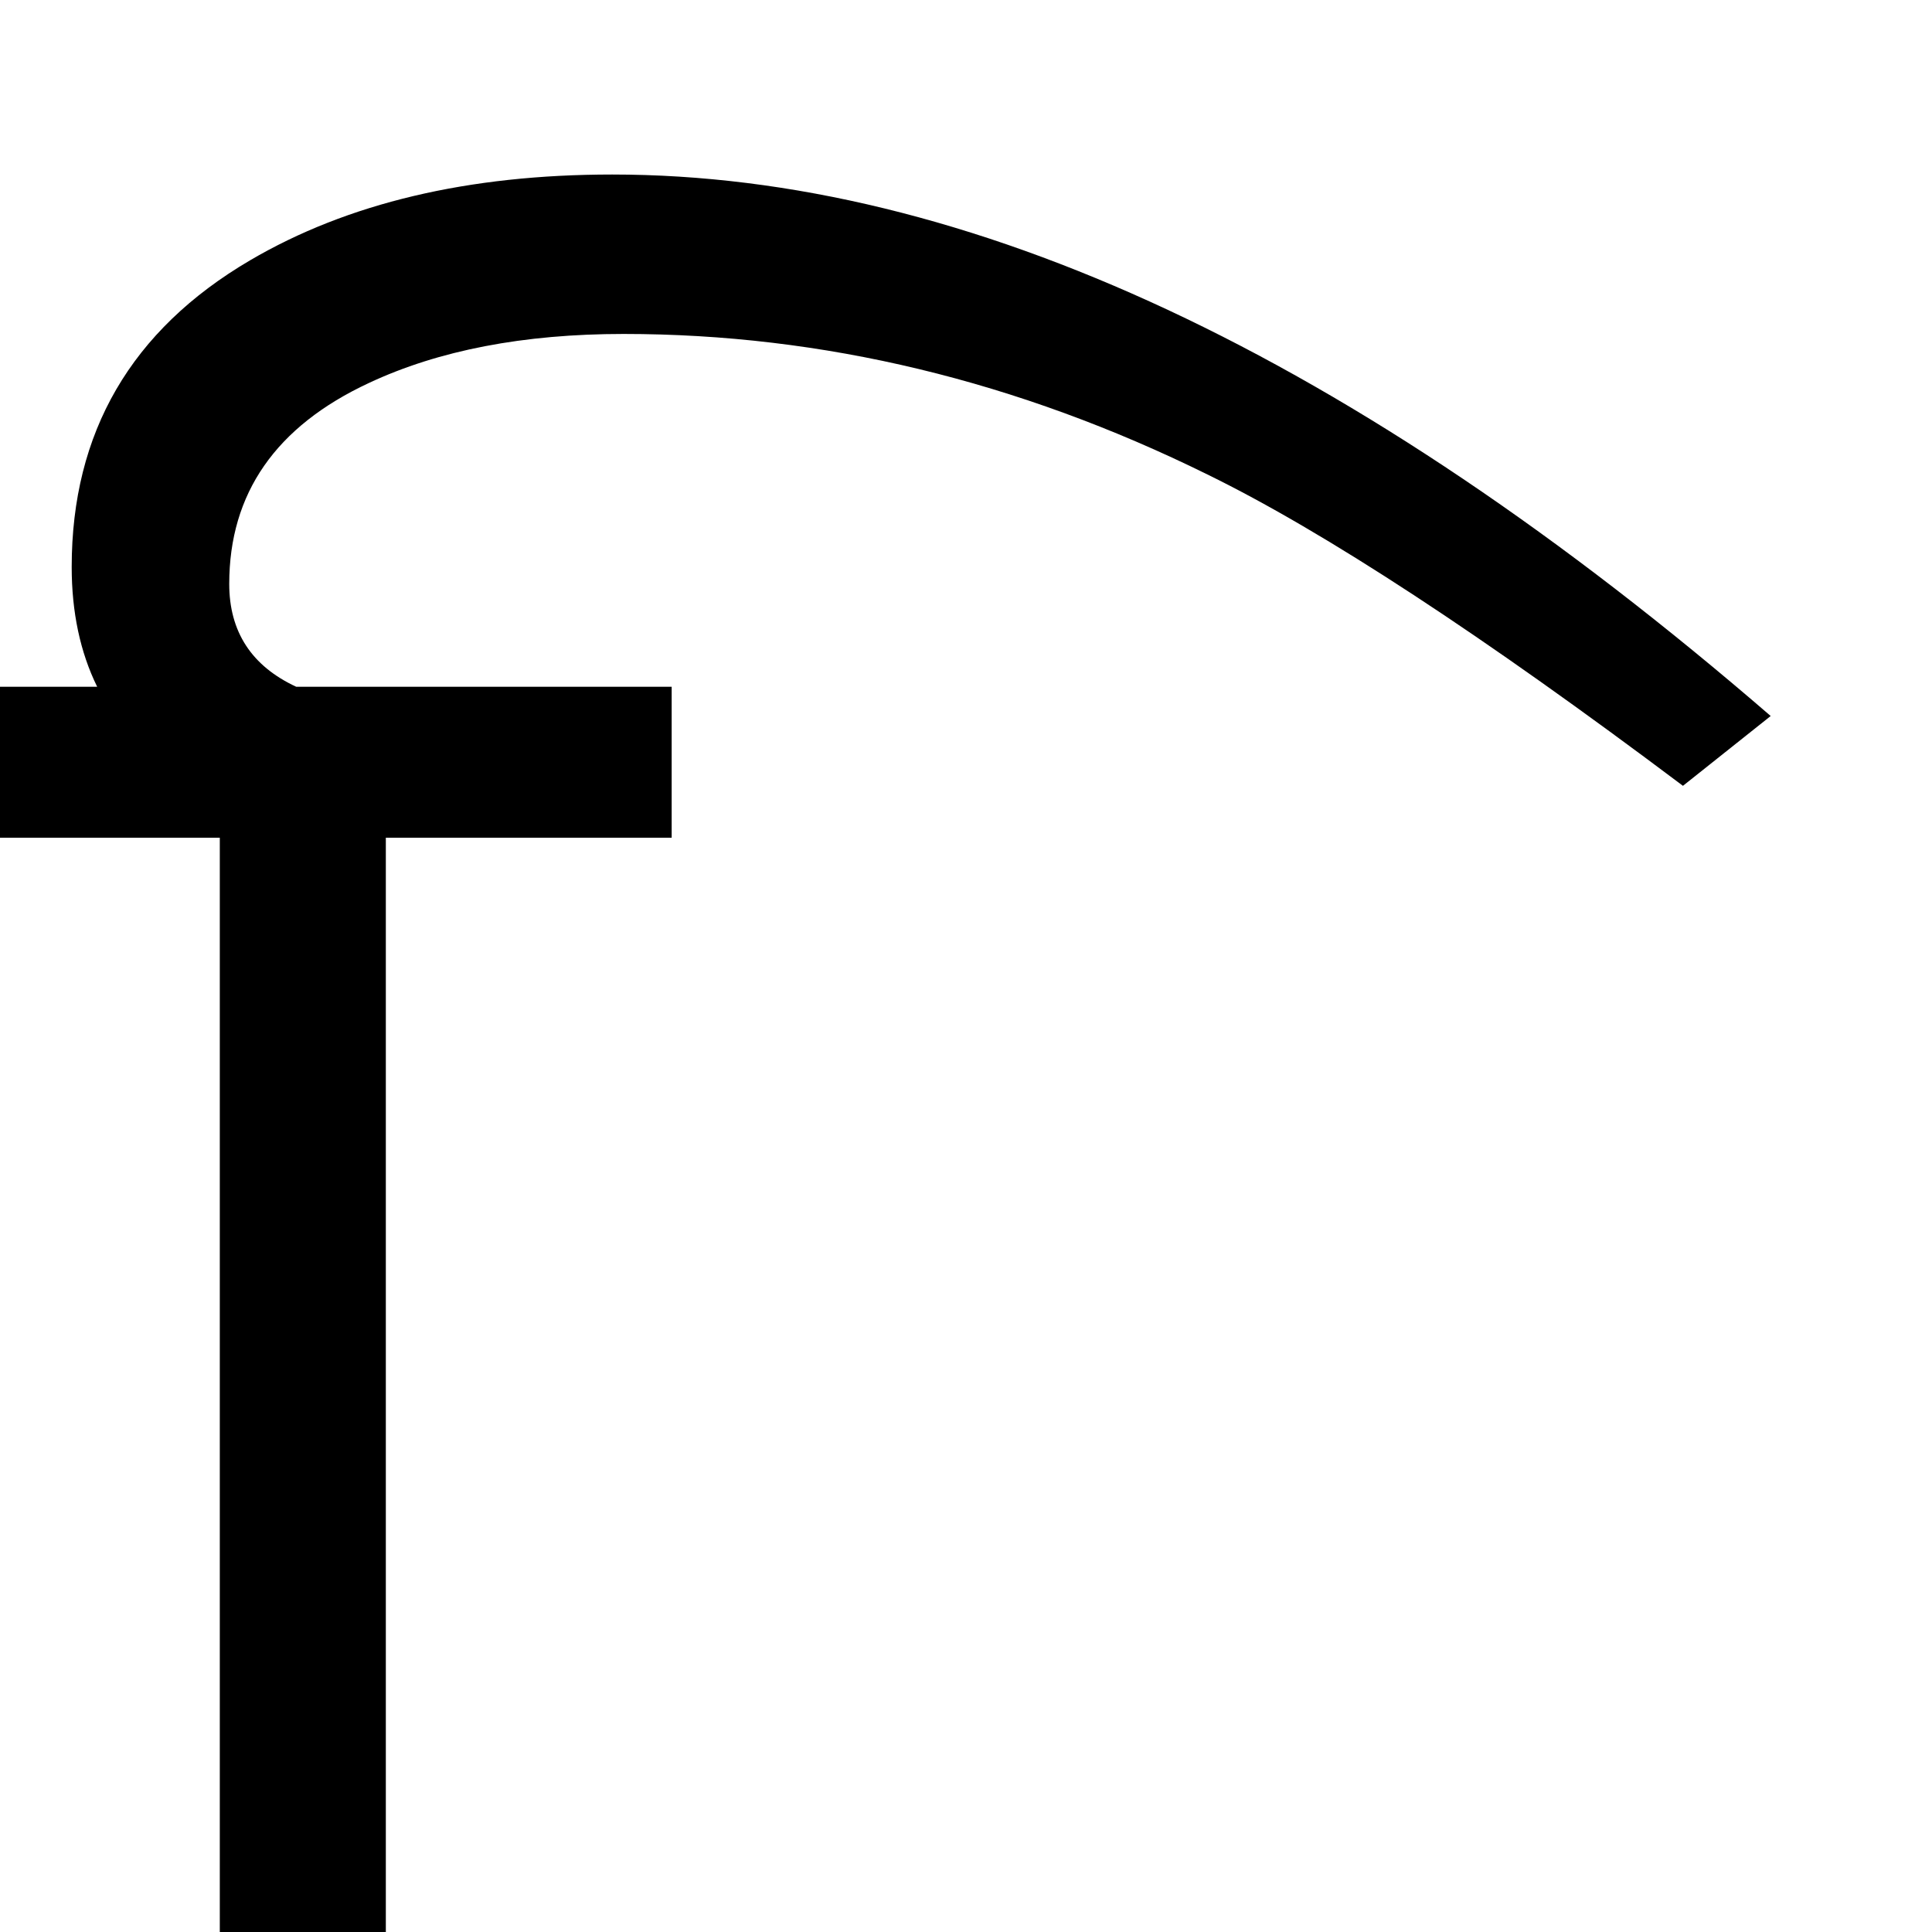 <?xml version="1.0" standalone="no"?>
<!DOCTYPE svg PUBLIC "-//W3C//DTD SVG 1.1//EN" "http://www.w3.org/Graphics/SVG/1.1/DTD/svg11.dtd" >
<svg viewBox="-2 -410 2048 2048">
  <g transform="matrix(1 0 0 -1 0 1638)">
   <path fill="currentColor"
d="M982 1575zM1875 1289l-93 -74q-318 239 -504 330q-302 149 -619 149q-159 0 -270 -52q-148 -69 -148 -213q0 -76 71 -109h398v-160h-303v-1160h-176v1160h-233v160h103q-27 55 -27 127q0 214 189 325q155 91 384 91q564 0 1228 -574zM982 86z" />
  </g>

</svg>
